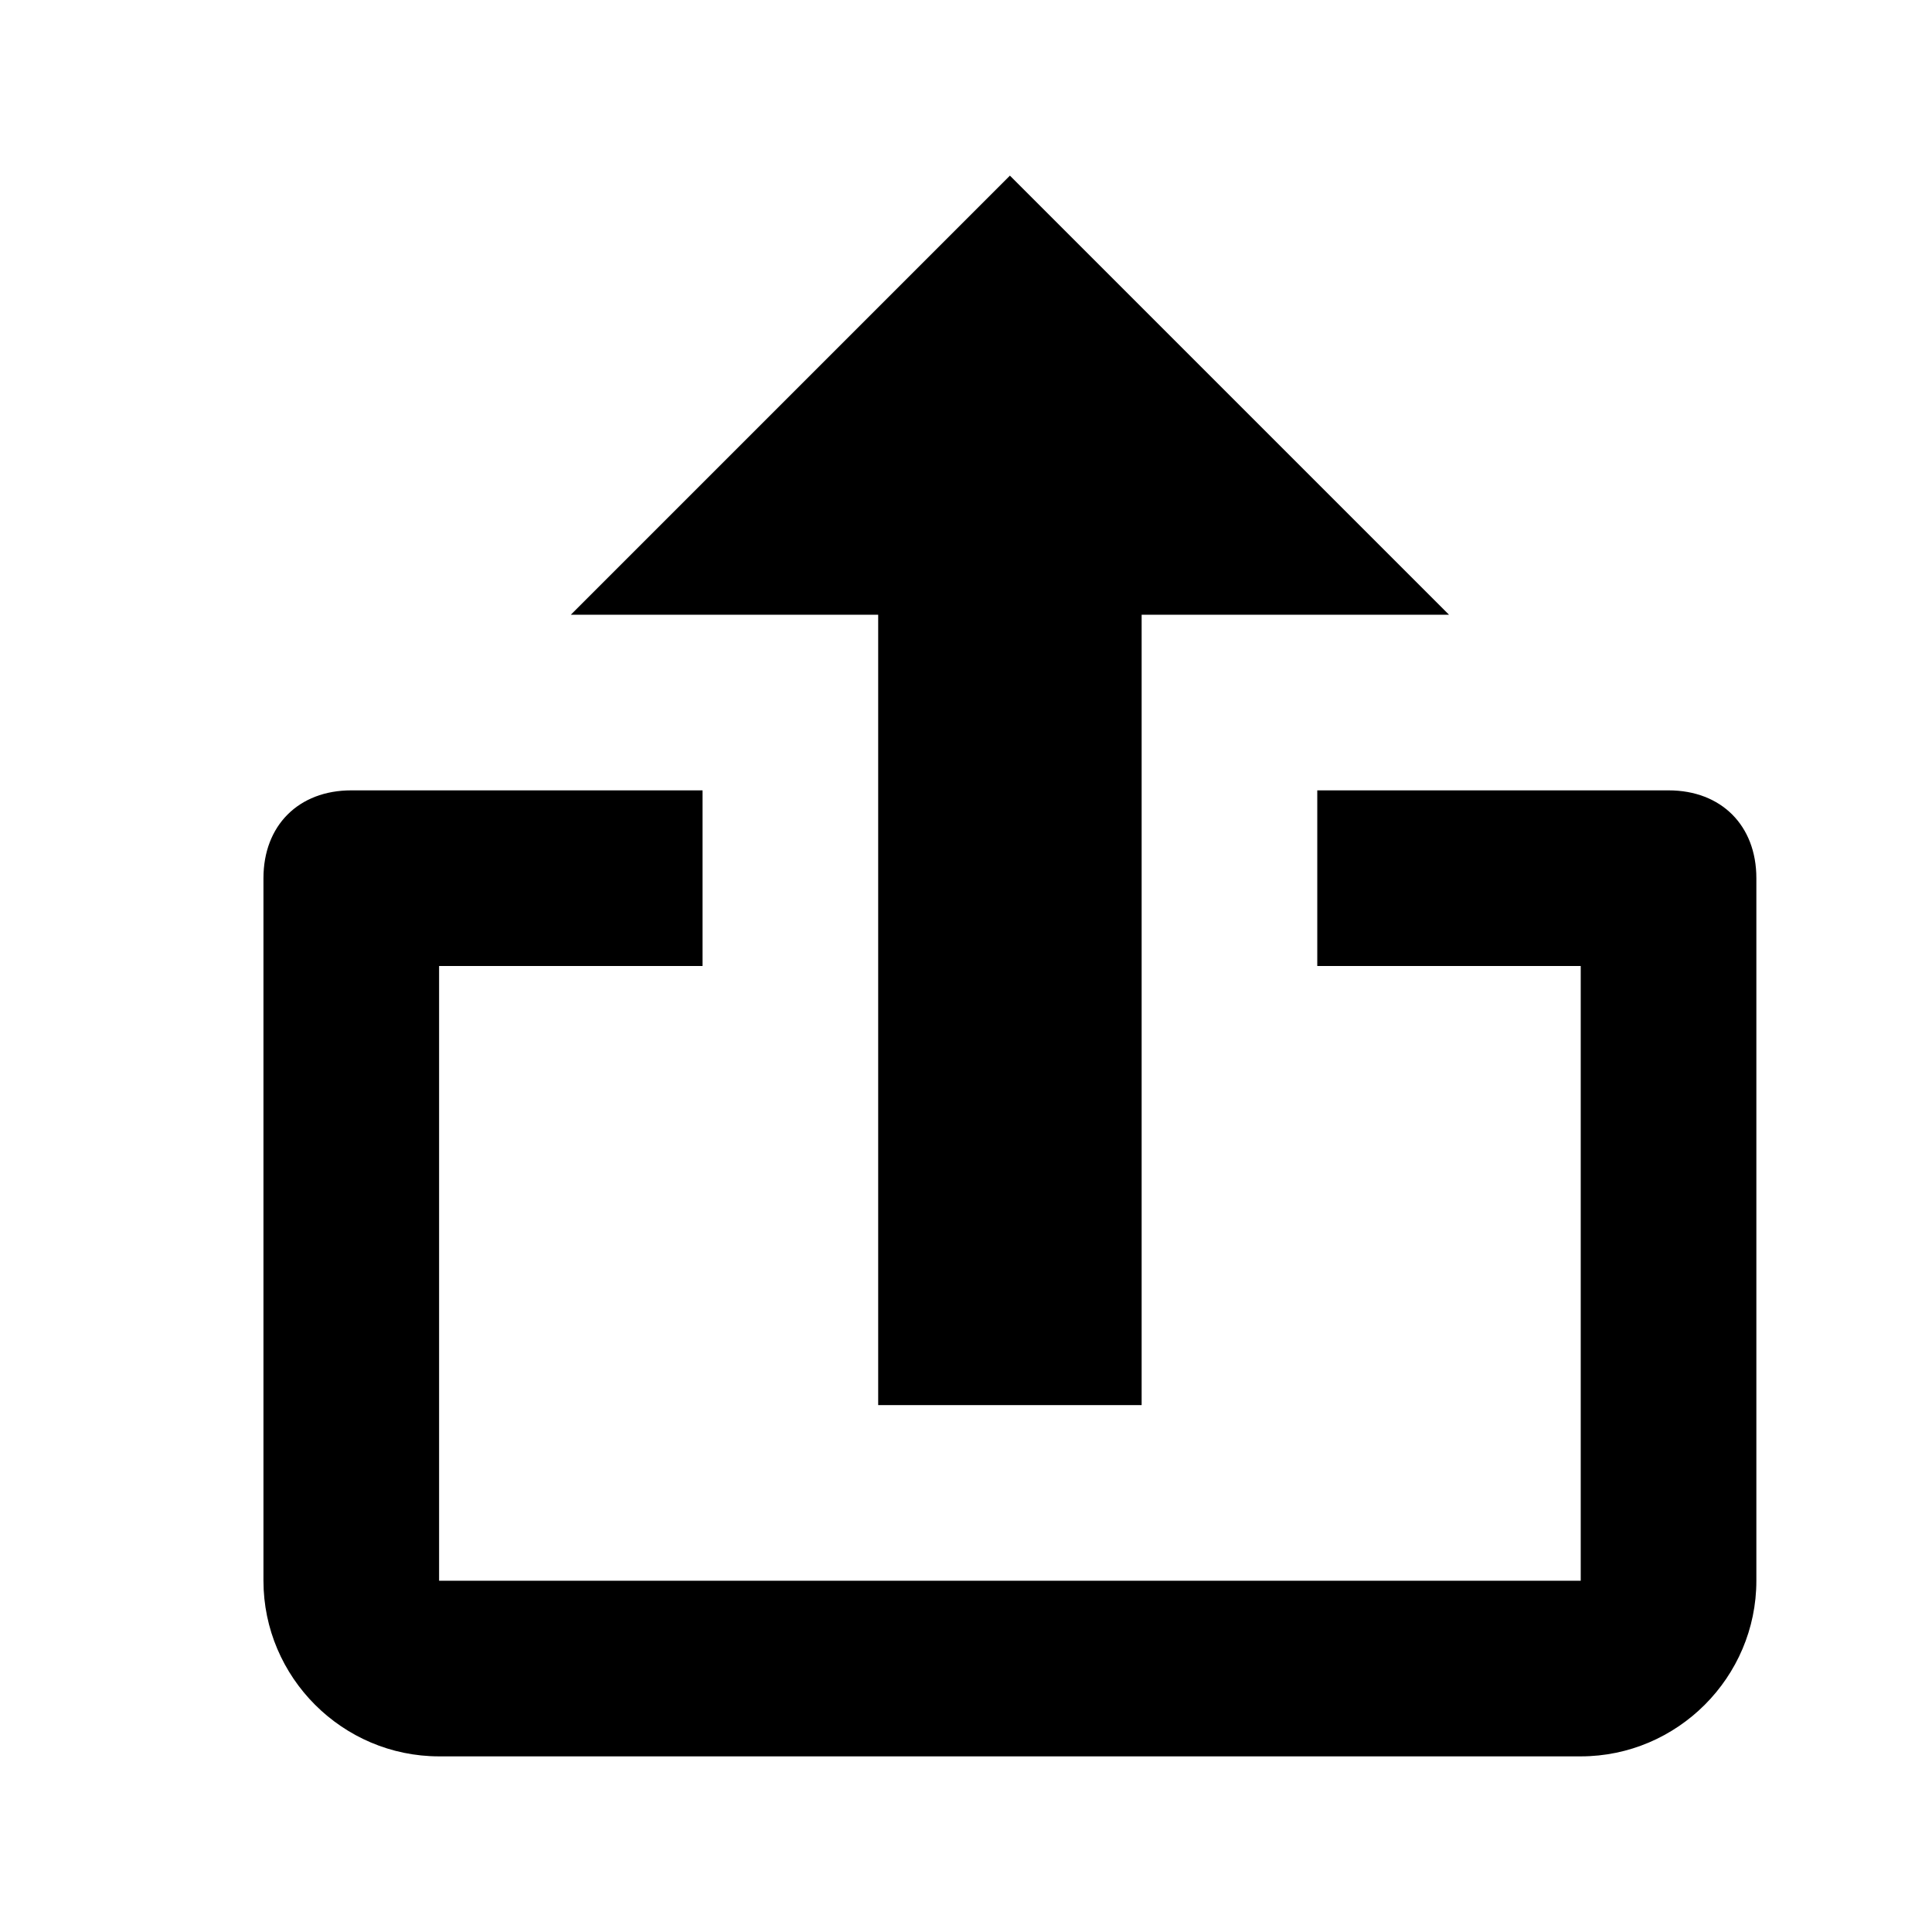 <svg xmlns="http://www.w3.org/2000/svg" xlink="http://www.w3.org/1999/xlink" width="22" height="22" viewBox="0 0 22 22"><path d="M19,9 L15,9 L15,11 L18,11 L18,18 L5,18 L5,11 L8,11 L8,9 L4,9 C3.4,9 3,9.4 3,10 L3,18 C3,19.1 3.9,20 5,20 L18,20 C19.1,20 20,19.1 20,18 L20,10 C20,9.4 19.6,9 19,9 L19,9 Z M10,16 L13,16 L13,7 L16.5,7 L11.5,2 L6.5,7 L10,7 L10,16 Z"/></svg>
